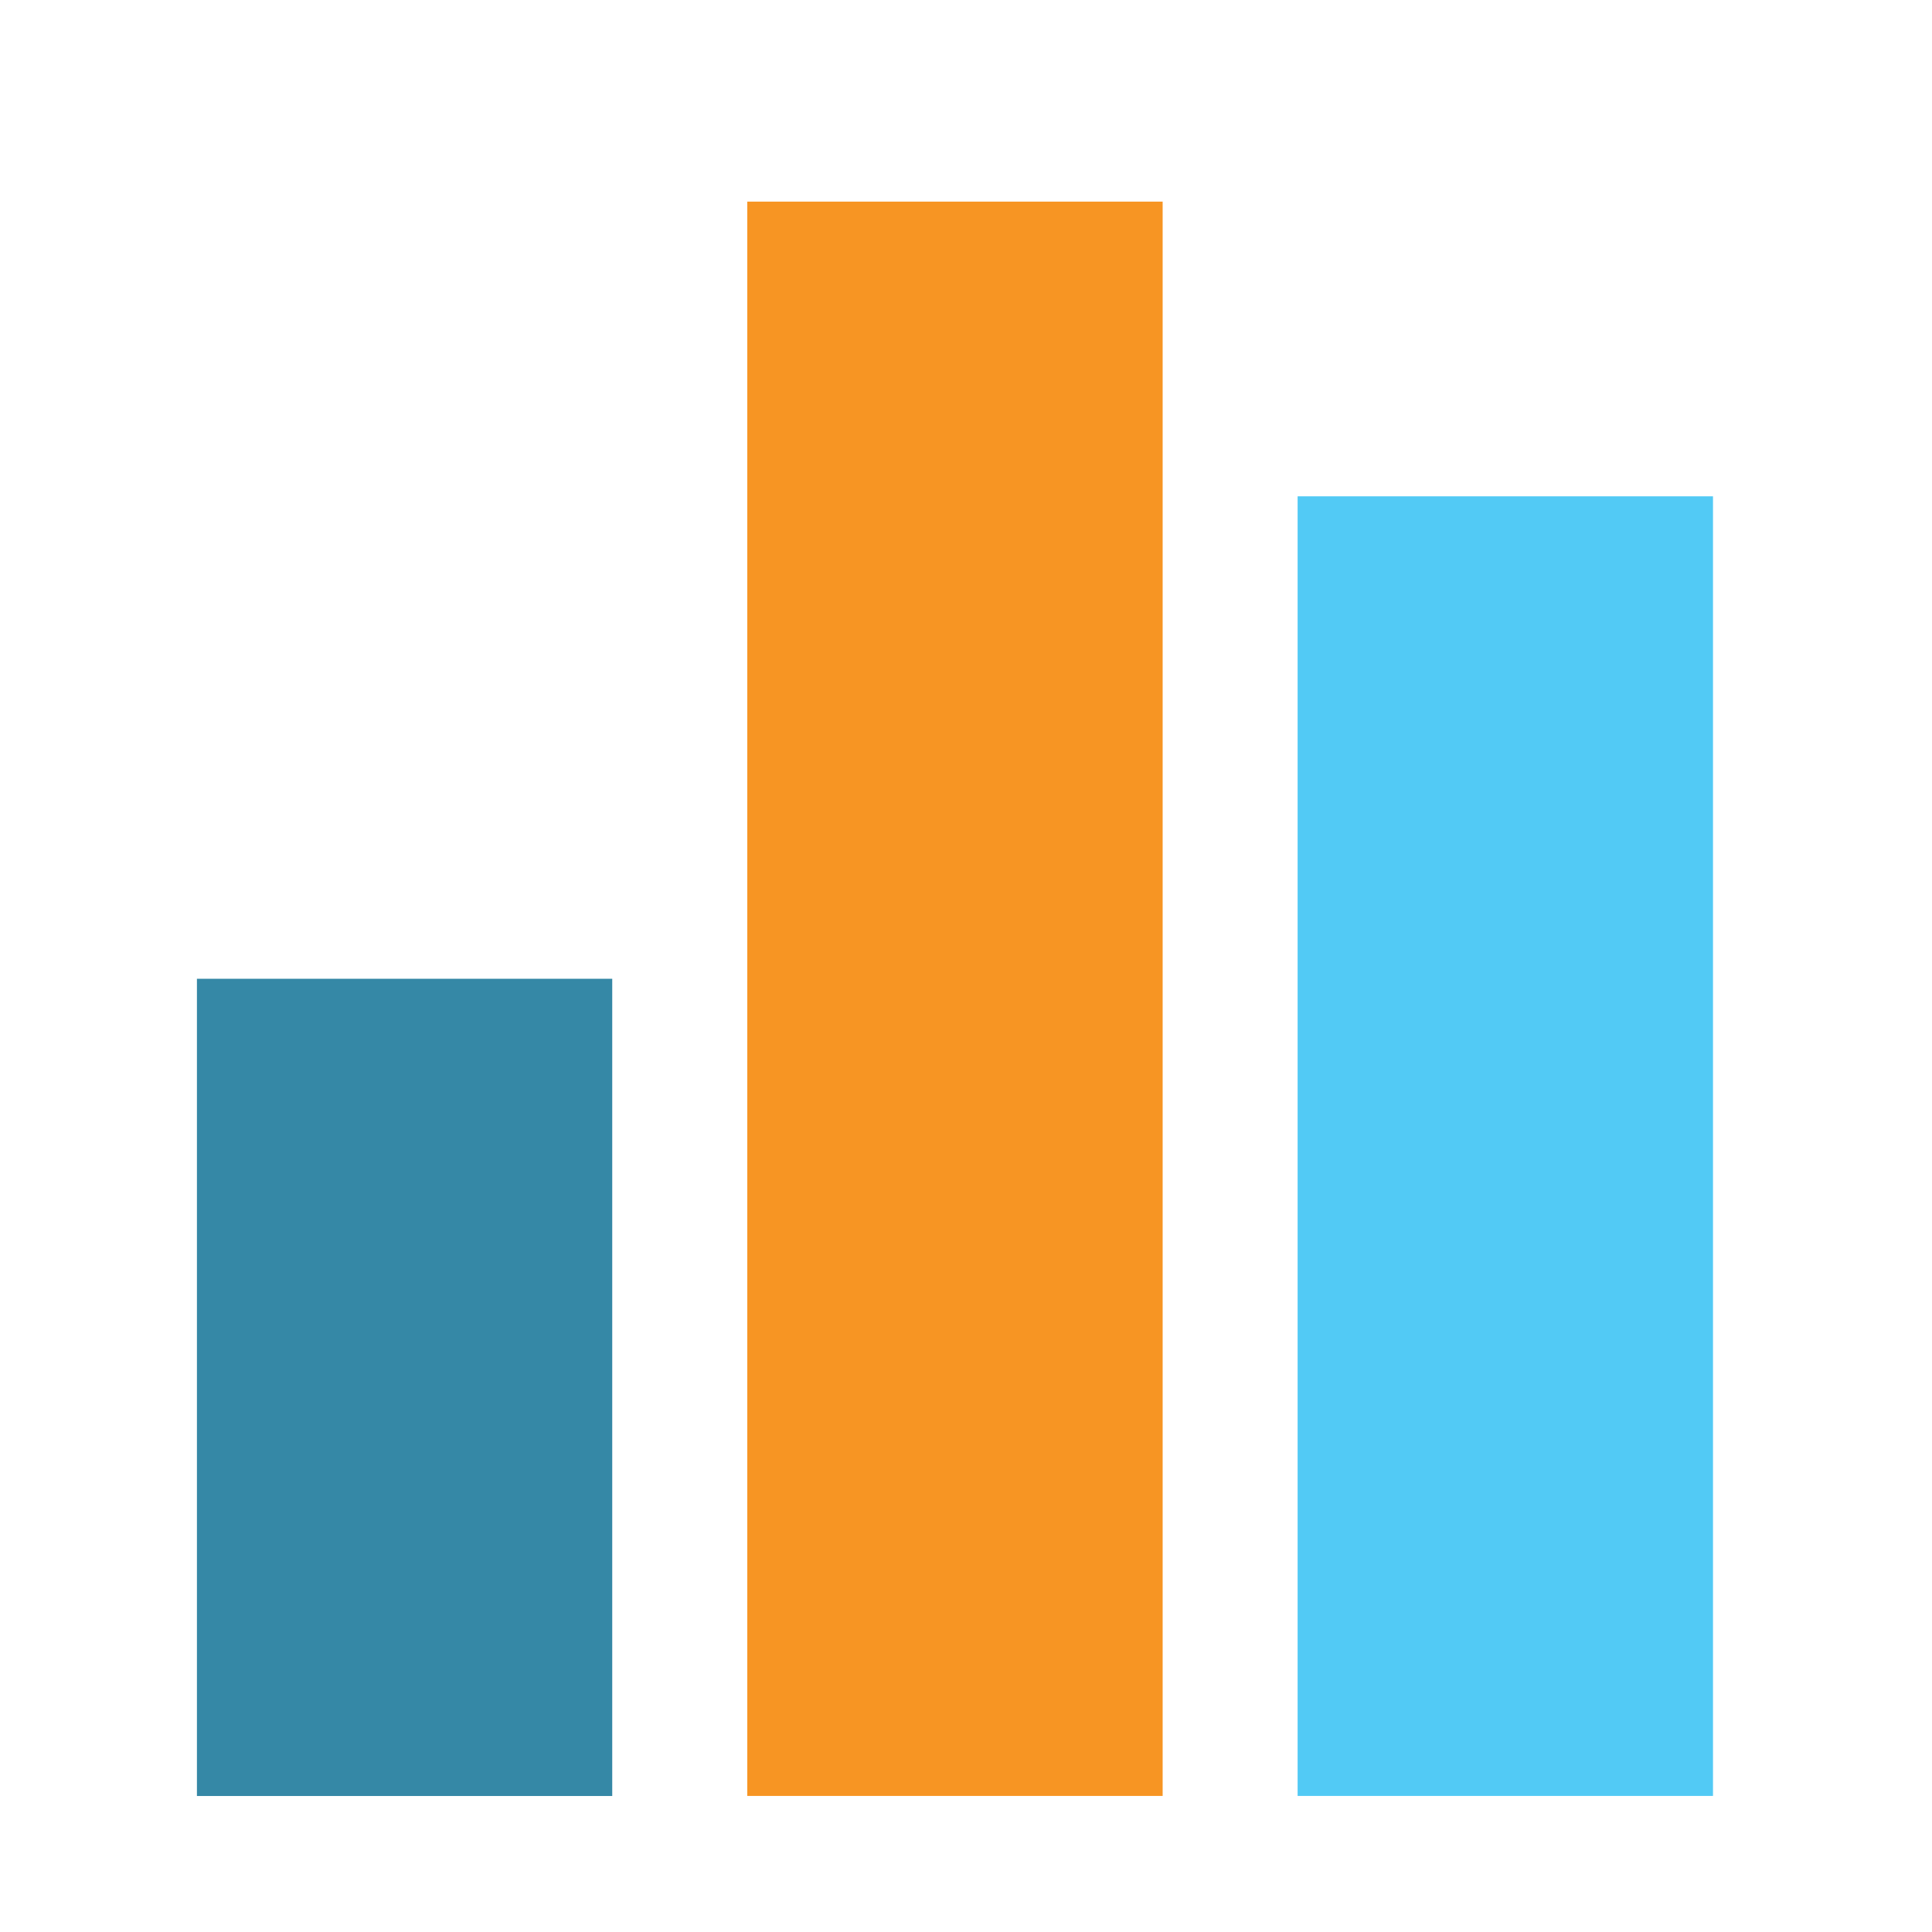 <?xml version="1.0" encoding="utf-8"?>
<!-- Generator: Adobe Illustrator 15.0.0, SVG Export Plug-In  -->
<!DOCTYPE svg PUBLIC "-//W3C//DTD SVG 1.1//EN" "http://www.w3.org/Graphics/SVG/1.1/DTD/svg11.dtd">
<svg version="1.1"
	 xmlns="http://www.w3.org/2000/svg" xmlns:xlink="http://www.w3.org/1999/xlink" xmlns:a="http://ns.adobe.com/AdobeSVGViewerExtensions/3.0/"
	 x="0px" y="0px" width="28px" height="28px" viewBox="-2.854 -2.922 28 28" enable-background="new -2.854 -2.922 28 28"
	 xml:space="preserve">
<defs>
</defs>
<rect y="11.263" fill="#3588A6" width="6.019" height="11.844"/>
<rect x="7.976" fill="#F79523" width="6.02" height="23.106"/>
<rect x="15.952" y="4.271" fill="#52CAF5" width="6.02" height="18.835"/>
</svg>
